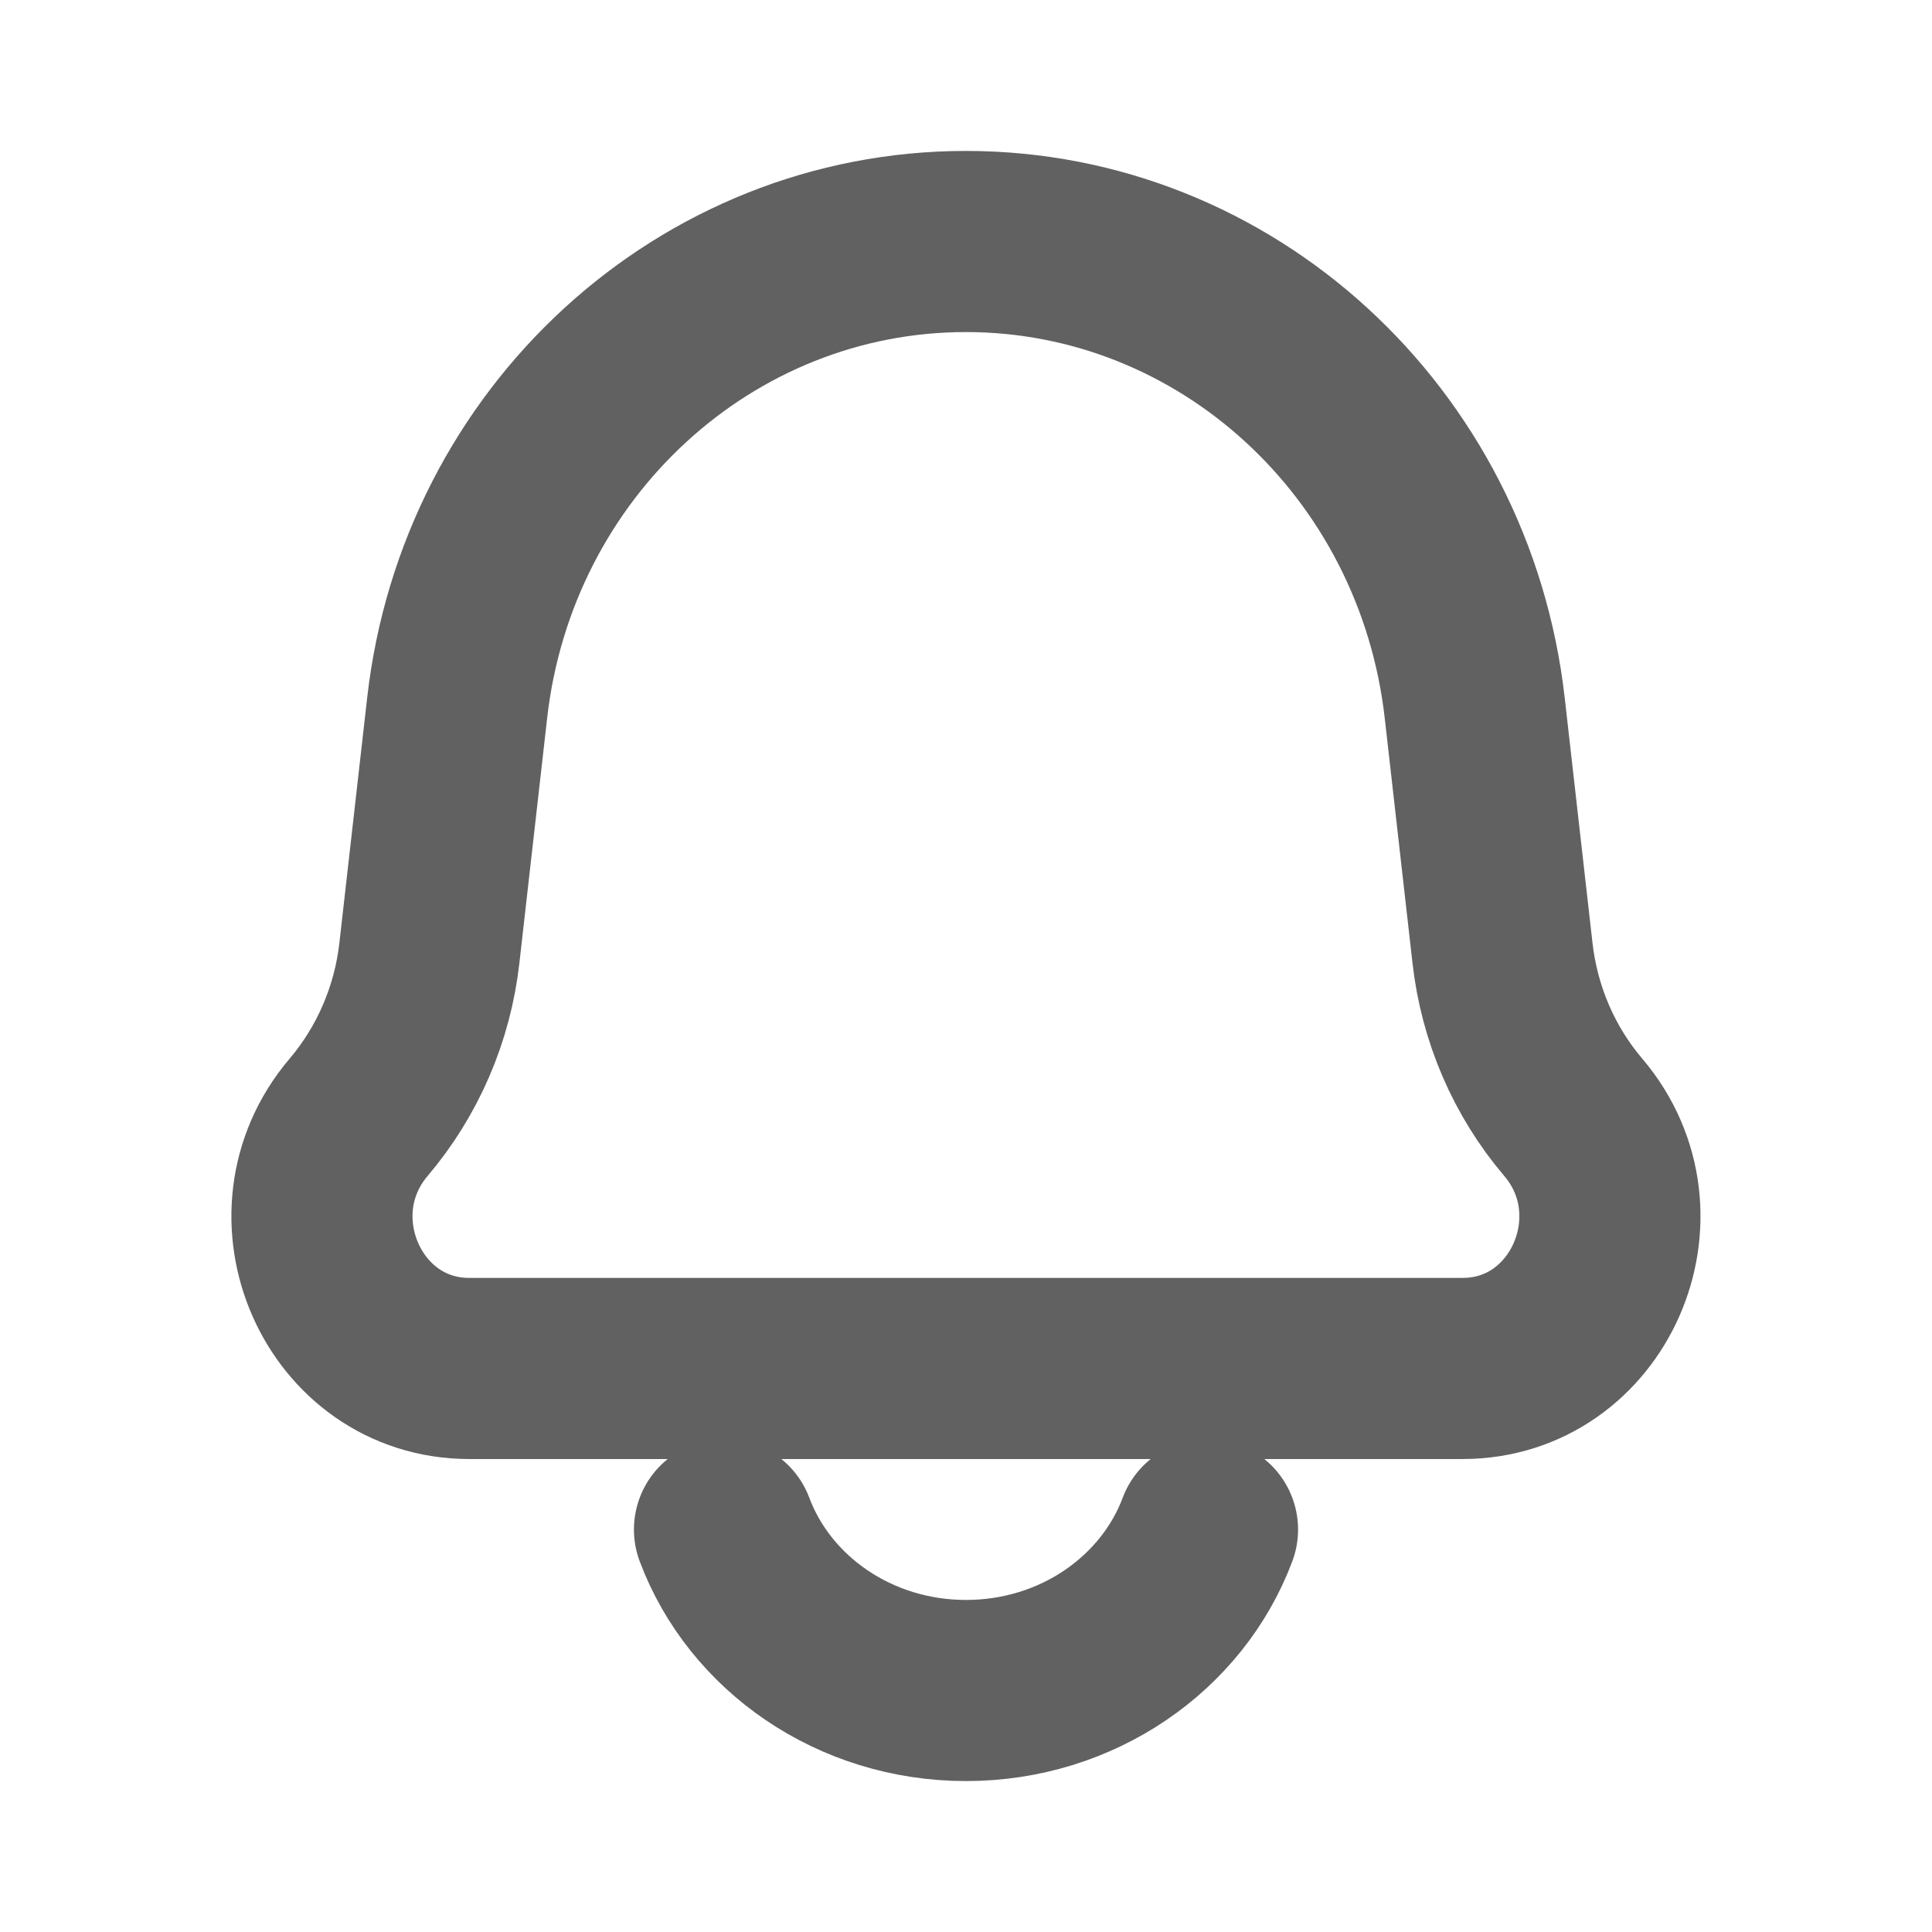 <svg width="16" height="16" viewBox="0 0 16 16" fill="none" xmlns="http://www.w3.org/2000/svg">
<path d="M3.786 5.863C4.035 3.661 5.847 2 7.999 2C10.152 2 11.963 3.661 12.213 5.863L12.443 7.892C12.5 8.397 12.704 8.871 13.029 9.253C13.718 10.064 13.159 11.333 12.113 11.333H3.886C2.84 11.333 2.281 10.064 2.97 9.253C3.294 8.871 3.499 8.397 3.556 7.892L3.786 5.863Z" stroke="#616161" stroke-width="1.5" stroke-linejoin="round"/>
<path d="M10 12.667C9.709 13.444 8.923 14 8 14C7.077 14 6.291 13.444 6 12.667" stroke="#616161" stroke-width="1.5" stroke-linecap="round"/>
</svg>
